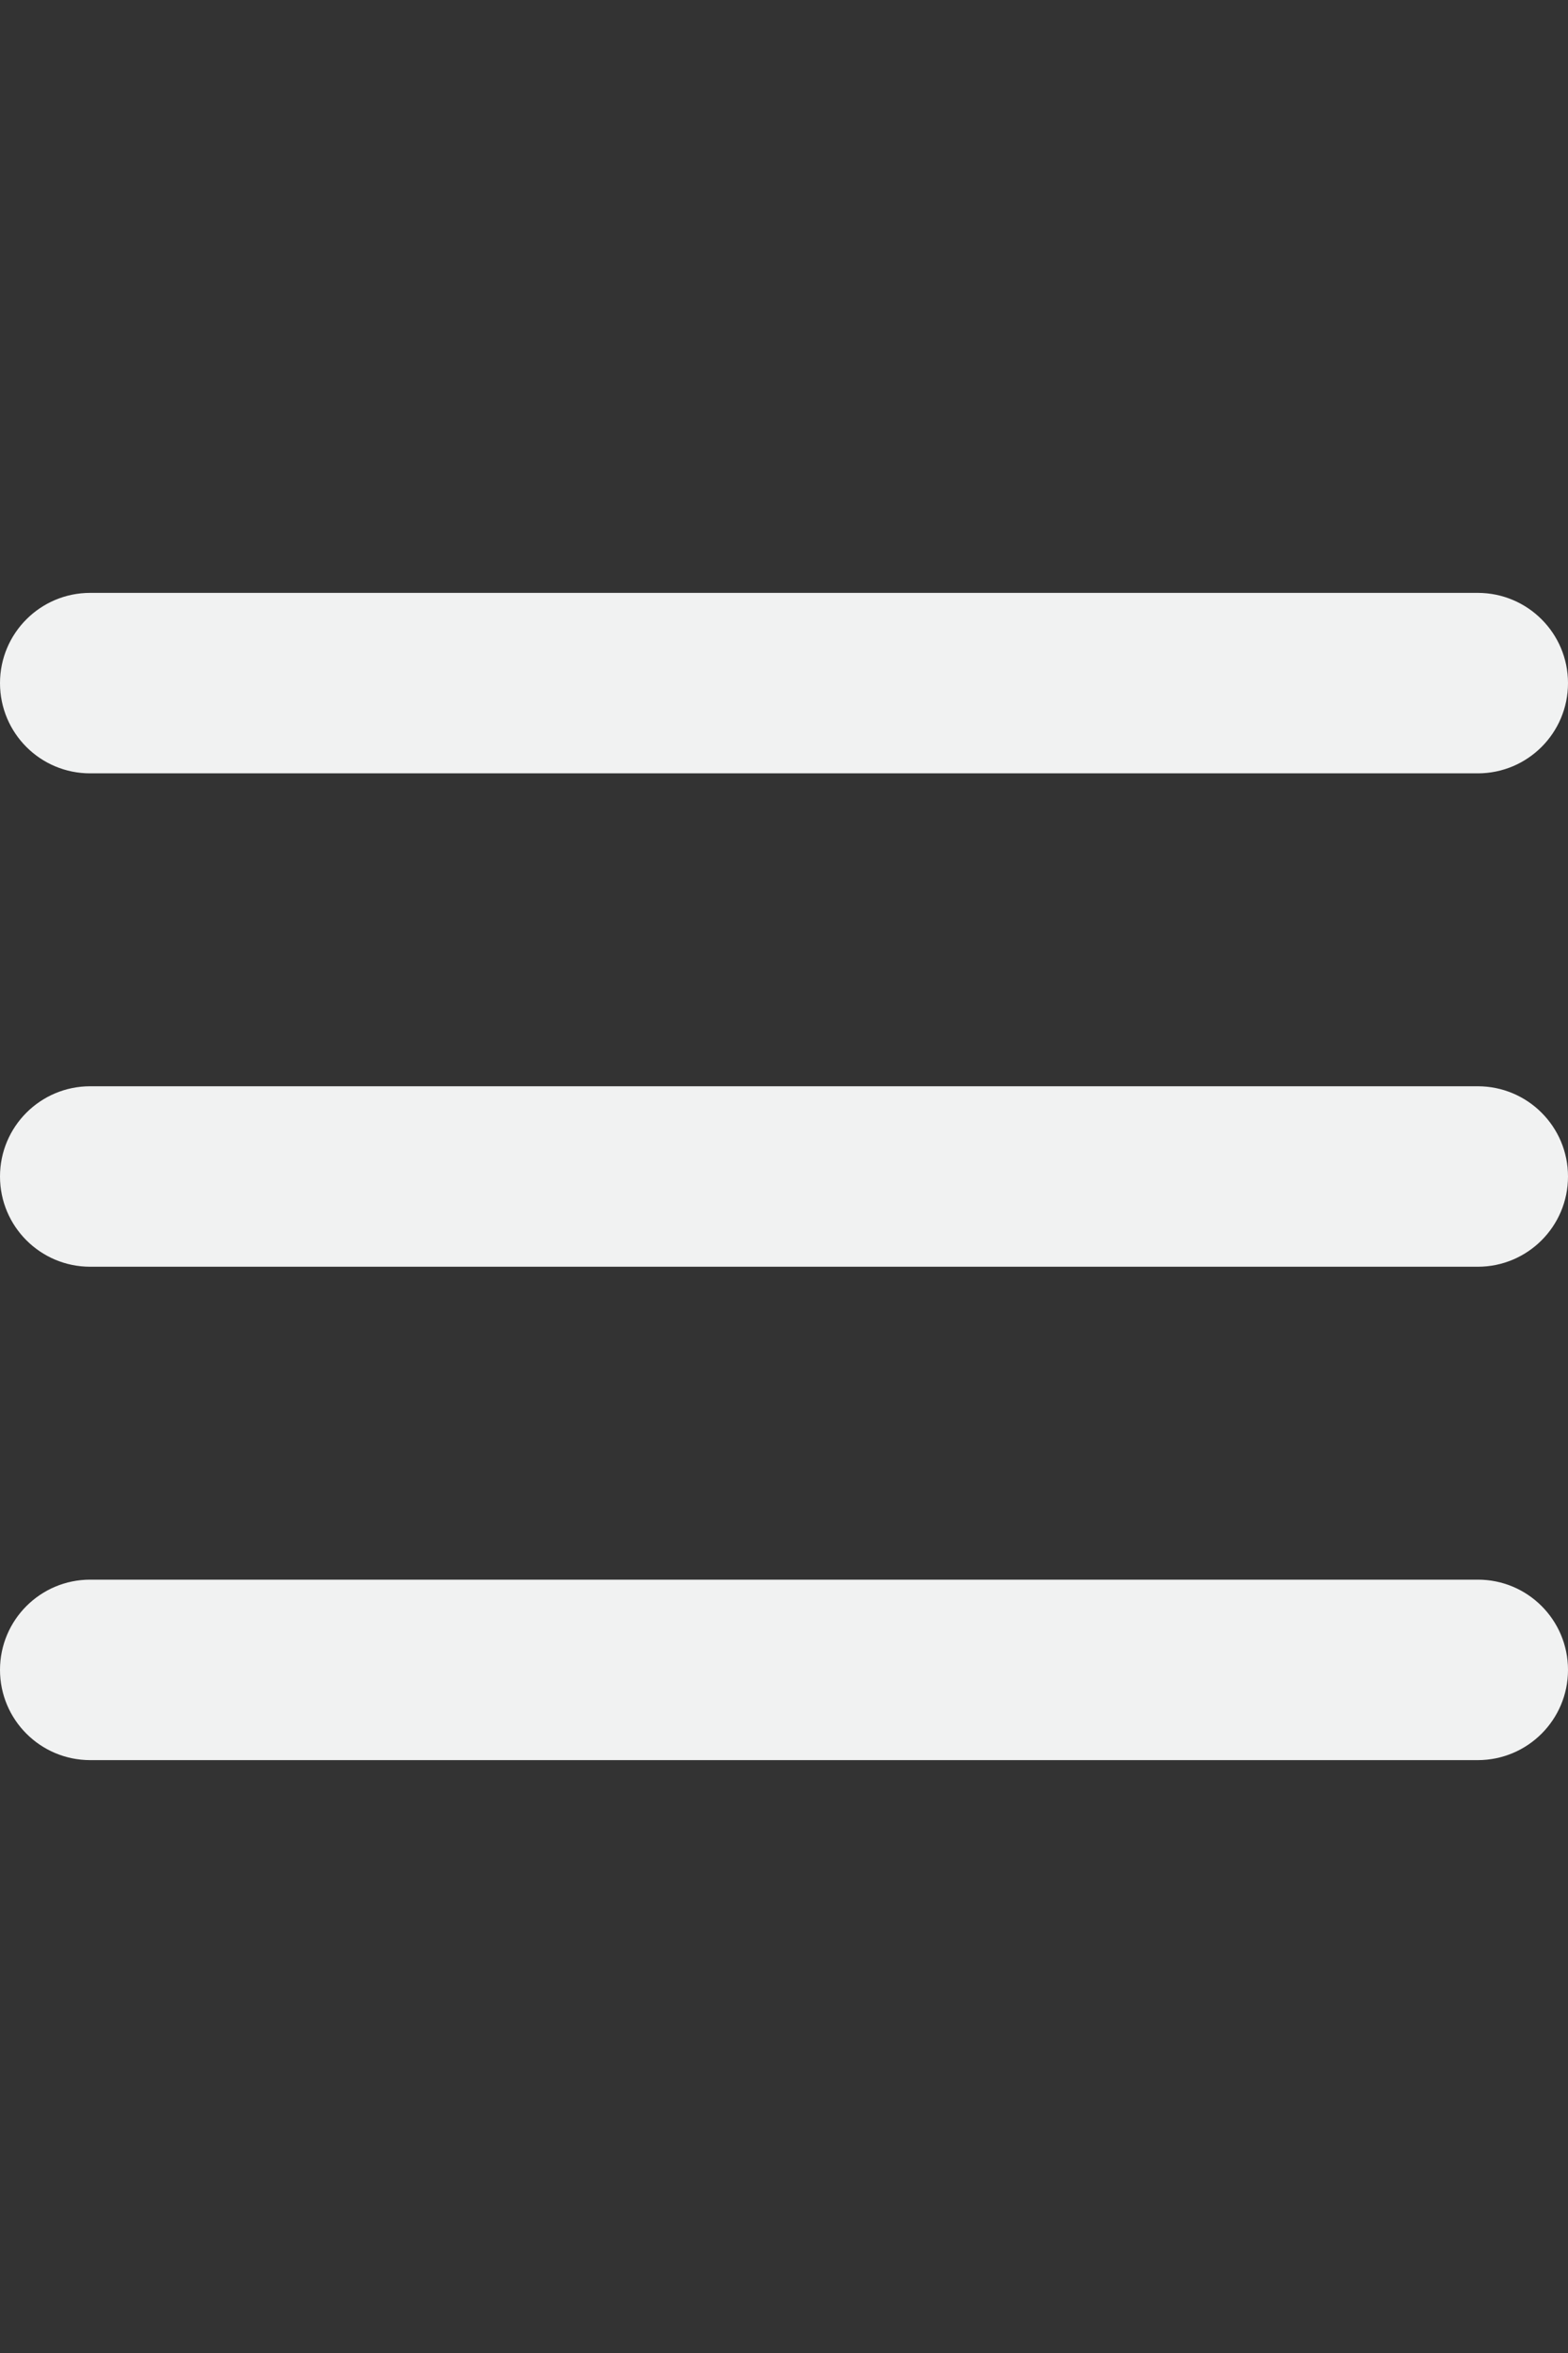 <?xml version="1.0" encoding="utf-8"?>
<!-- Generator: Adobe Illustrator 17.1.0, SVG Export Plug-In . SVG Version: 6.00 Build 0)  -->
<!DOCTYPE svg PUBLIC "-//W3C//DTD SVG 1.1//EN" "http://www.w3.org/Graphics/SVG/1.1/DTD/svg11.dtd">
<svg version="1.1" id="Layer_1" xmlns="http://www.w3.org/2000/svg" xmlns:xlink="http://www.w3.org/1999/xlink" x="0px" y="0px"
	 viewBox="0 0 1728 2592" enable-background="new 0 0 1728 2592" xml:space="preserve">
<rect x="0" y="0" width="1728" height="2592" fill="#333333" stroke="none"/>
<path fill="#F1F2F2" d="M1728,752.5c0,54.9-44.5,99.4-99.4,99.4H99.4C44.5,852,0,807.5,0,752.5l0,0c0-54.9,44.5-99.4,99.4-99.4
	h1529.1C1683.5,653.1,1728,697.6,1728,752.5L1728,752.5z"/>
<path fill="#F1F2F2" d="M1728,1296c0,54.9-44.5,99.4-99.4,99.4H99.4c-54.9,0-99.4-44.5-99.4-99.4l0,0c0-54.9,44.5-99.4,99.4-99.4
	h1529.1C1683.5,1196.6,1728,1241.1,1728,1296L1728,1296z"/>
<path fill="#F1F2F2" d="M1728,1839.5c0,54.9-44.5,99.4-99.4,99.4H99.4c-54.9,0-99.4-44.5-99.4-99.4l0,0c0-54.9,44.5-99.4,99.4-99.4
	h1529.1C1683.5,1740,1728,1784.5,1728,1839.5L1728,1839.5z"/>
</svg>
